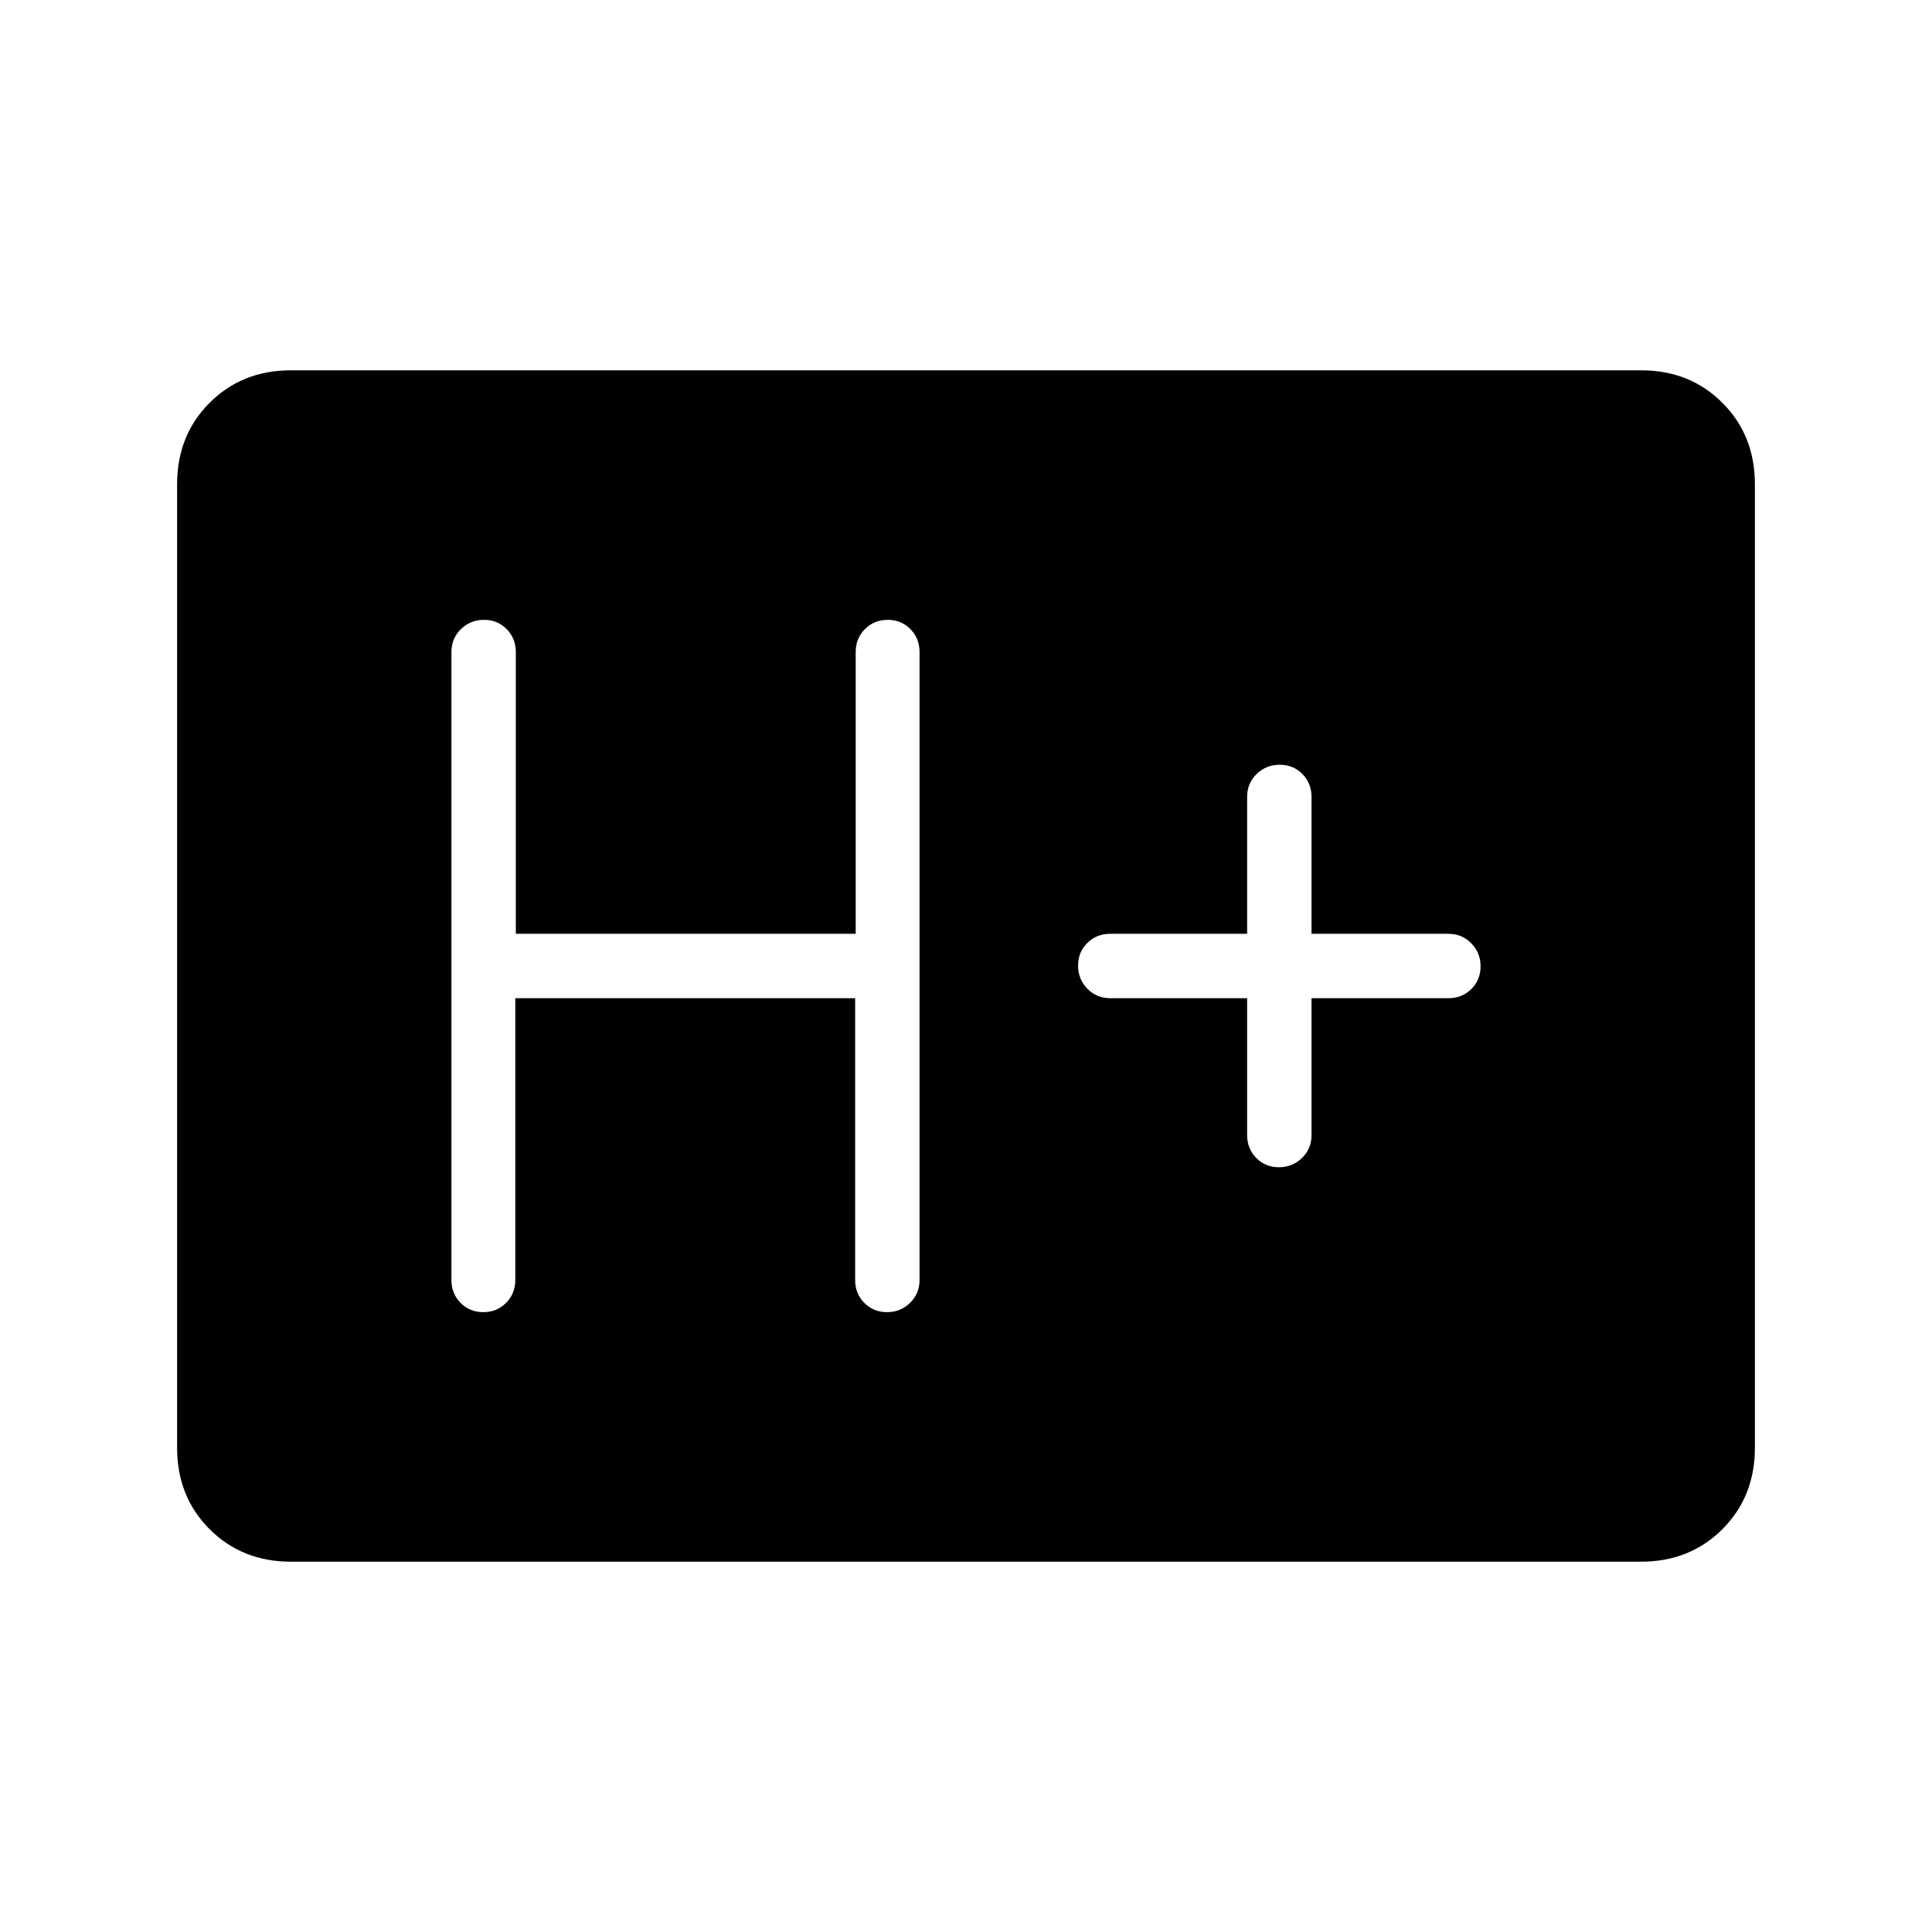 <svg xmlns="http://www.w3.org/2000/svg" height="20" viewBox="0 -960 960 960" width="20"><path d="M144.62-184q-24.32 0-40.47-16.15T88-240.62v-478.76q0-24.32 16.15-40.47T144.62-776h670.76q24.32 0 40.47 16.15T872-719.38v478.76q0 24.32-16.15 40.47T815.38-184H144.62Zm111.43-280h168.87v140q0 6.8 4.55 11.4 4.55 4.6 11.27 4.6t11.45-4.6q4.73-4.6 4.73-11.4v-312q0-6.8-4.54-11.4-4.55-4.6-11.27-4.6-6.73 0-11.33 4.6-4.59 4.6-4.59 11.4v140H256.31v-140q0-6.8-4.55-11.4-4.55-4.6-11.27-4.6t-11.45 4.6q-4.73 4.6-4.73 11.4v312q0 6.8 4.54 11.4 4.55 4.6 11.27 4.6 6.73 0 11.33-4.6t4.6-11.4v-140Zm363.64 0v68q0 6.8 4.55 11.4 4.55 4.6 11.27 4.6t11.45-4.6q4.73-4.6 4.73-11.4v-68h68q6.8 0 11.4-4.55 4.6-4.54 4.6-11.27 0-6.72-4.6-11.45-4.6-4.73-11.4-4.73h-68v-68q0-6.8-4.54-11.4-4.55-4.6-11.27-4.6-6.73 0-11.46 4.6t-4.73 11.4v68h-68q-6.8 0-11.4 4.55-4.6 4.54-4.6 11.27 0 6.72 4.6 11.45 4.6 4.73 11.4 4.73h68Z"/></svg>